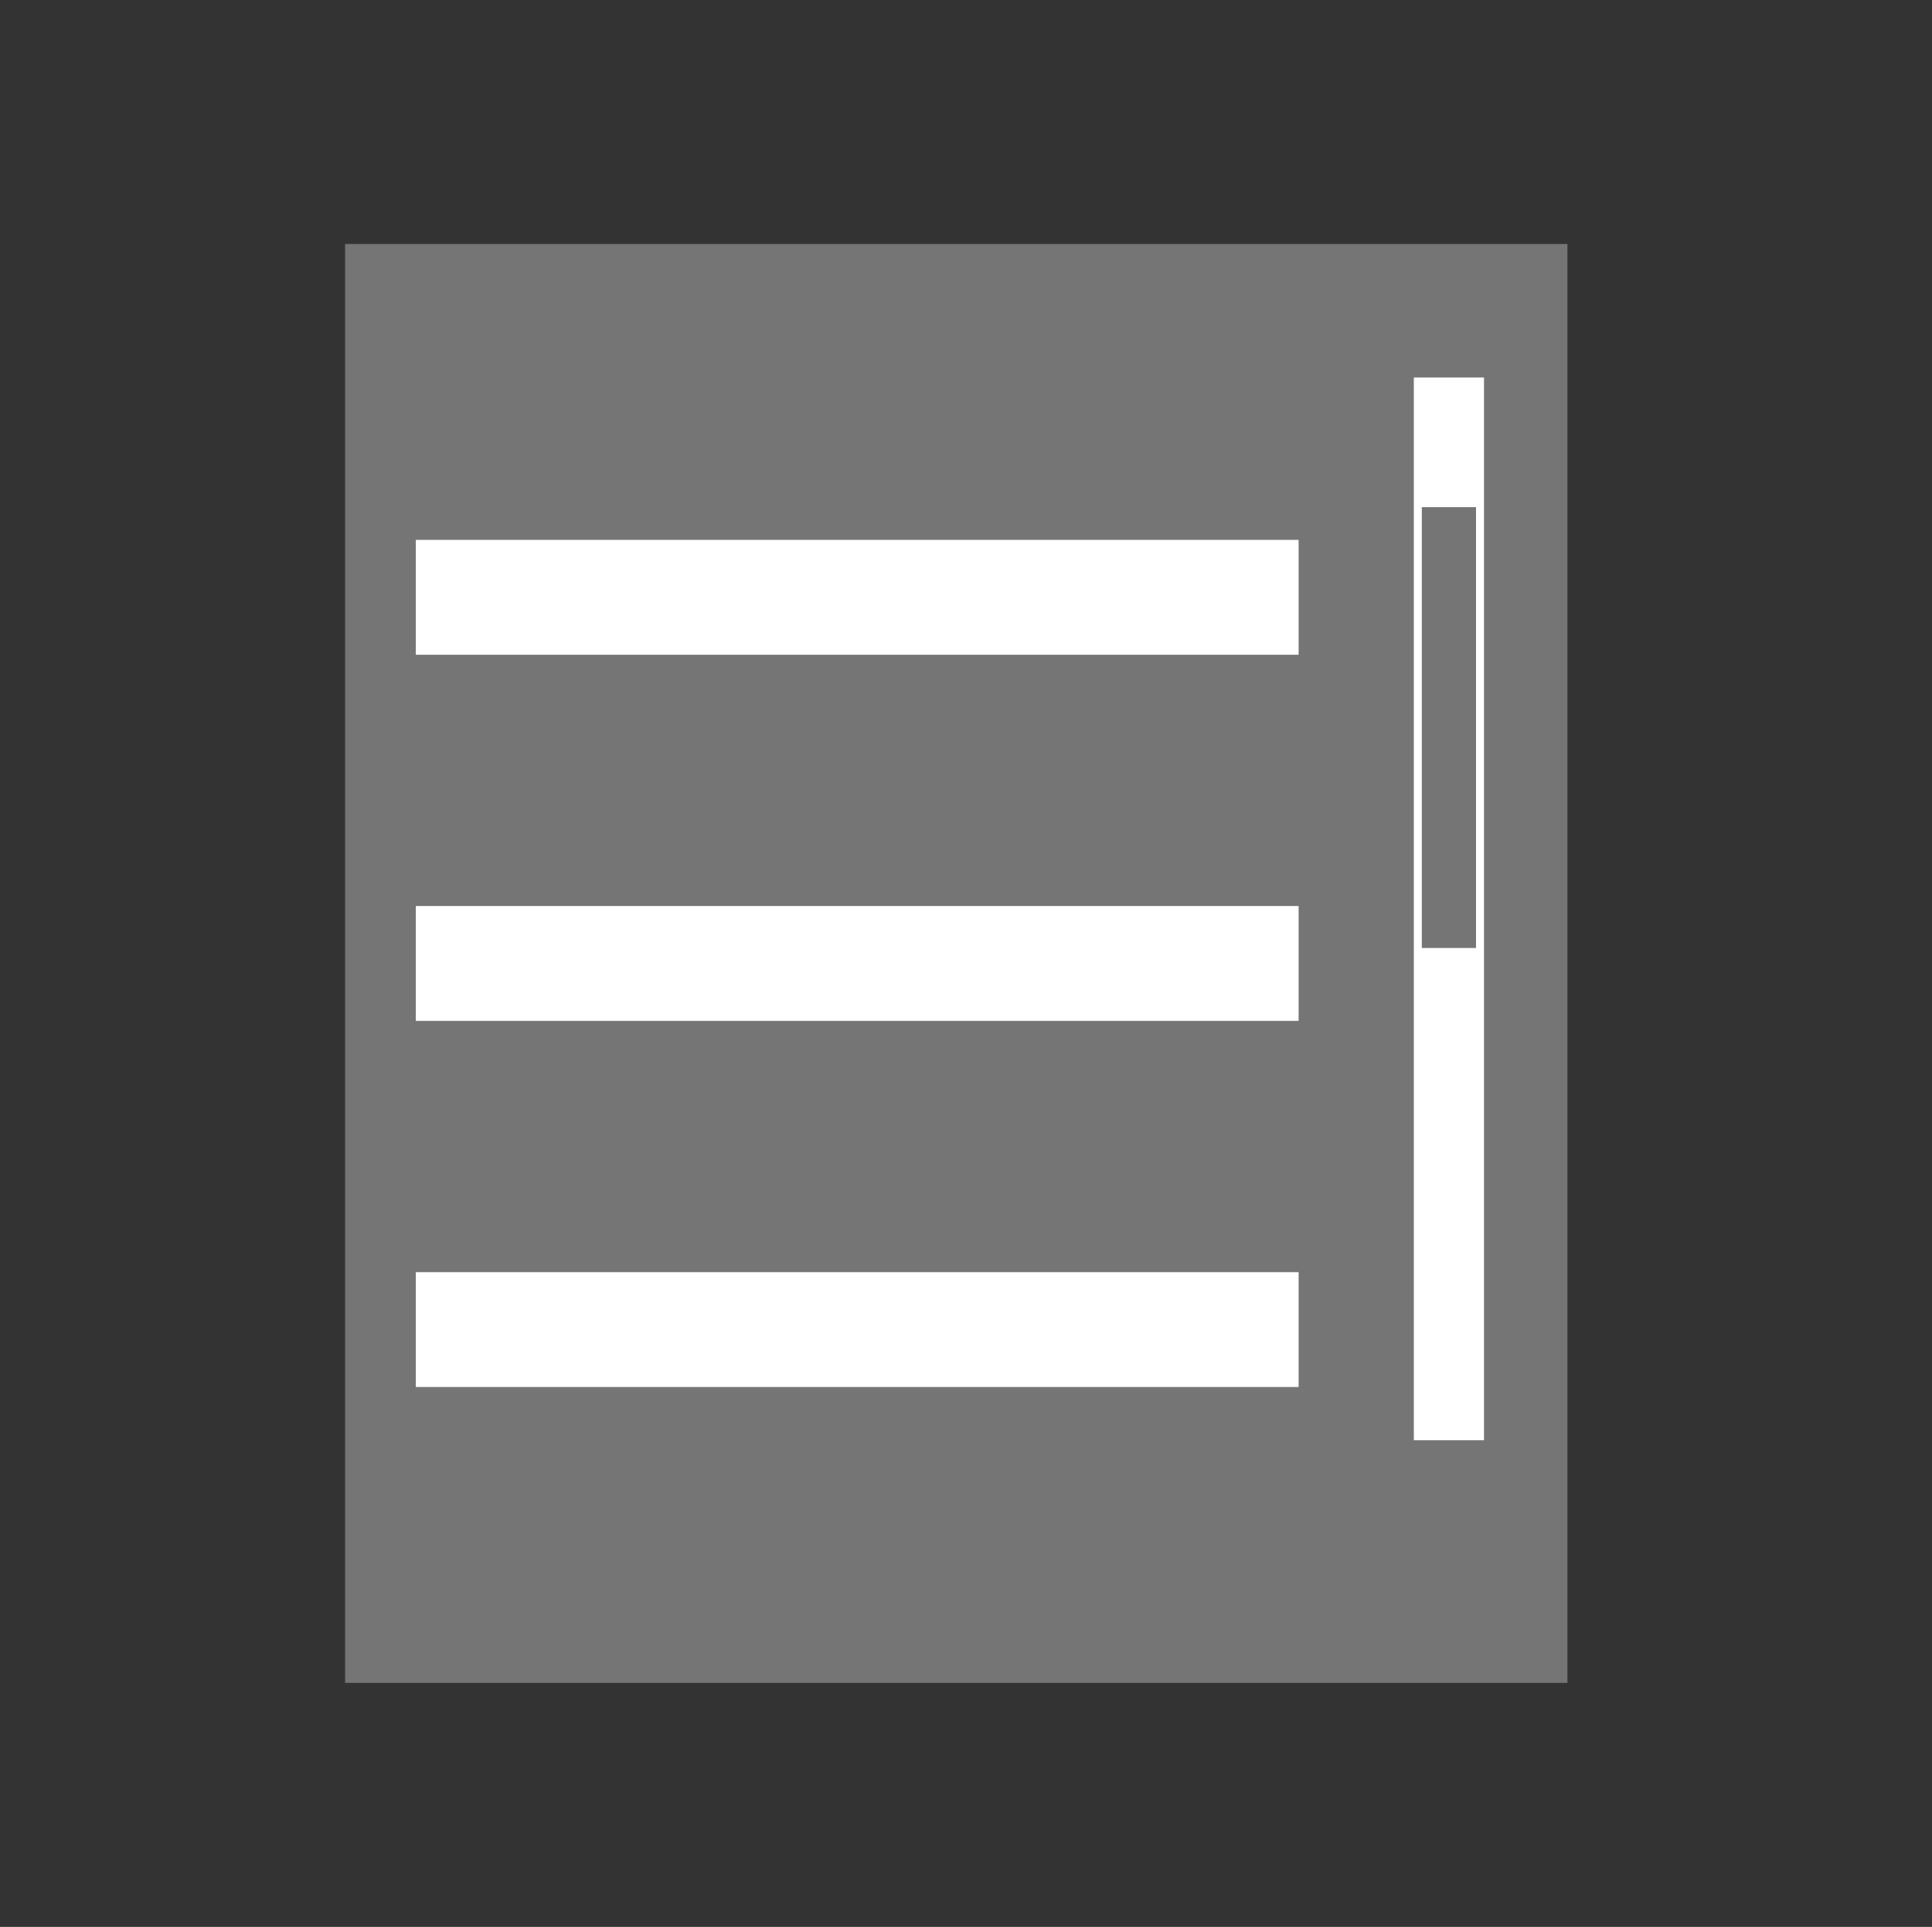 <?xml version="1.0" encoding="utf-8"?>
<!-- Generator: Adobe Illustrator 17.0.0, SVG Export Plug-In . SVG Version: 6.00 Build 0)  -->
<!DOCTYPE svg PUBLIC "-//W3C//DTD SVG 1.1//EN" "http://www.w3.org/Graphics/SVG/1.1/DTD/svg11.dtd">
<svg version="1.1" xmlns="http://www.w3.org/2000/svg" xmlns:xlink="http://www.w3.org/1999/xlink" x="0px" y="0px"
	 width="426.389px" height="425.173px" viewBox="0 0 426.389 425.173" enable-background="new 0 0 426.389 425.173"
	 xml:space="preserve">
<rect x="0" y="0" width="426.389" height="425.173" fill="#333333" stroke="none"/>
<g id="Capa_1">
</g>
<g id="historial">
</g>
<g id="usurios">
</g>
<g id="dash">
	<g>
		<g>
			<rect x="76.162" y="53.841" fill="#757575" width="269.77" height="317.491"/>
			<rect x="91.767" y="119.128" fill="#FFFFFF" width="194.836" height="25.345"/>
			<rect x="91.767" y="199.914" fill="#FFFFFF" width="194.836" height="25.345"/>
			<rect x="91.767" y="280.7" fill="#FFFFFF" width="194.836" height="25.345"/>
			<rect x="312.031" y="83.298" fill="#FFFFFF" width="15.488" height="234.49"/>
			<rect x="313.792" y="111.902" fill="#757575" width="11.966" height="97.269"/>
		</g>
	</g>
</g>
</svg>
